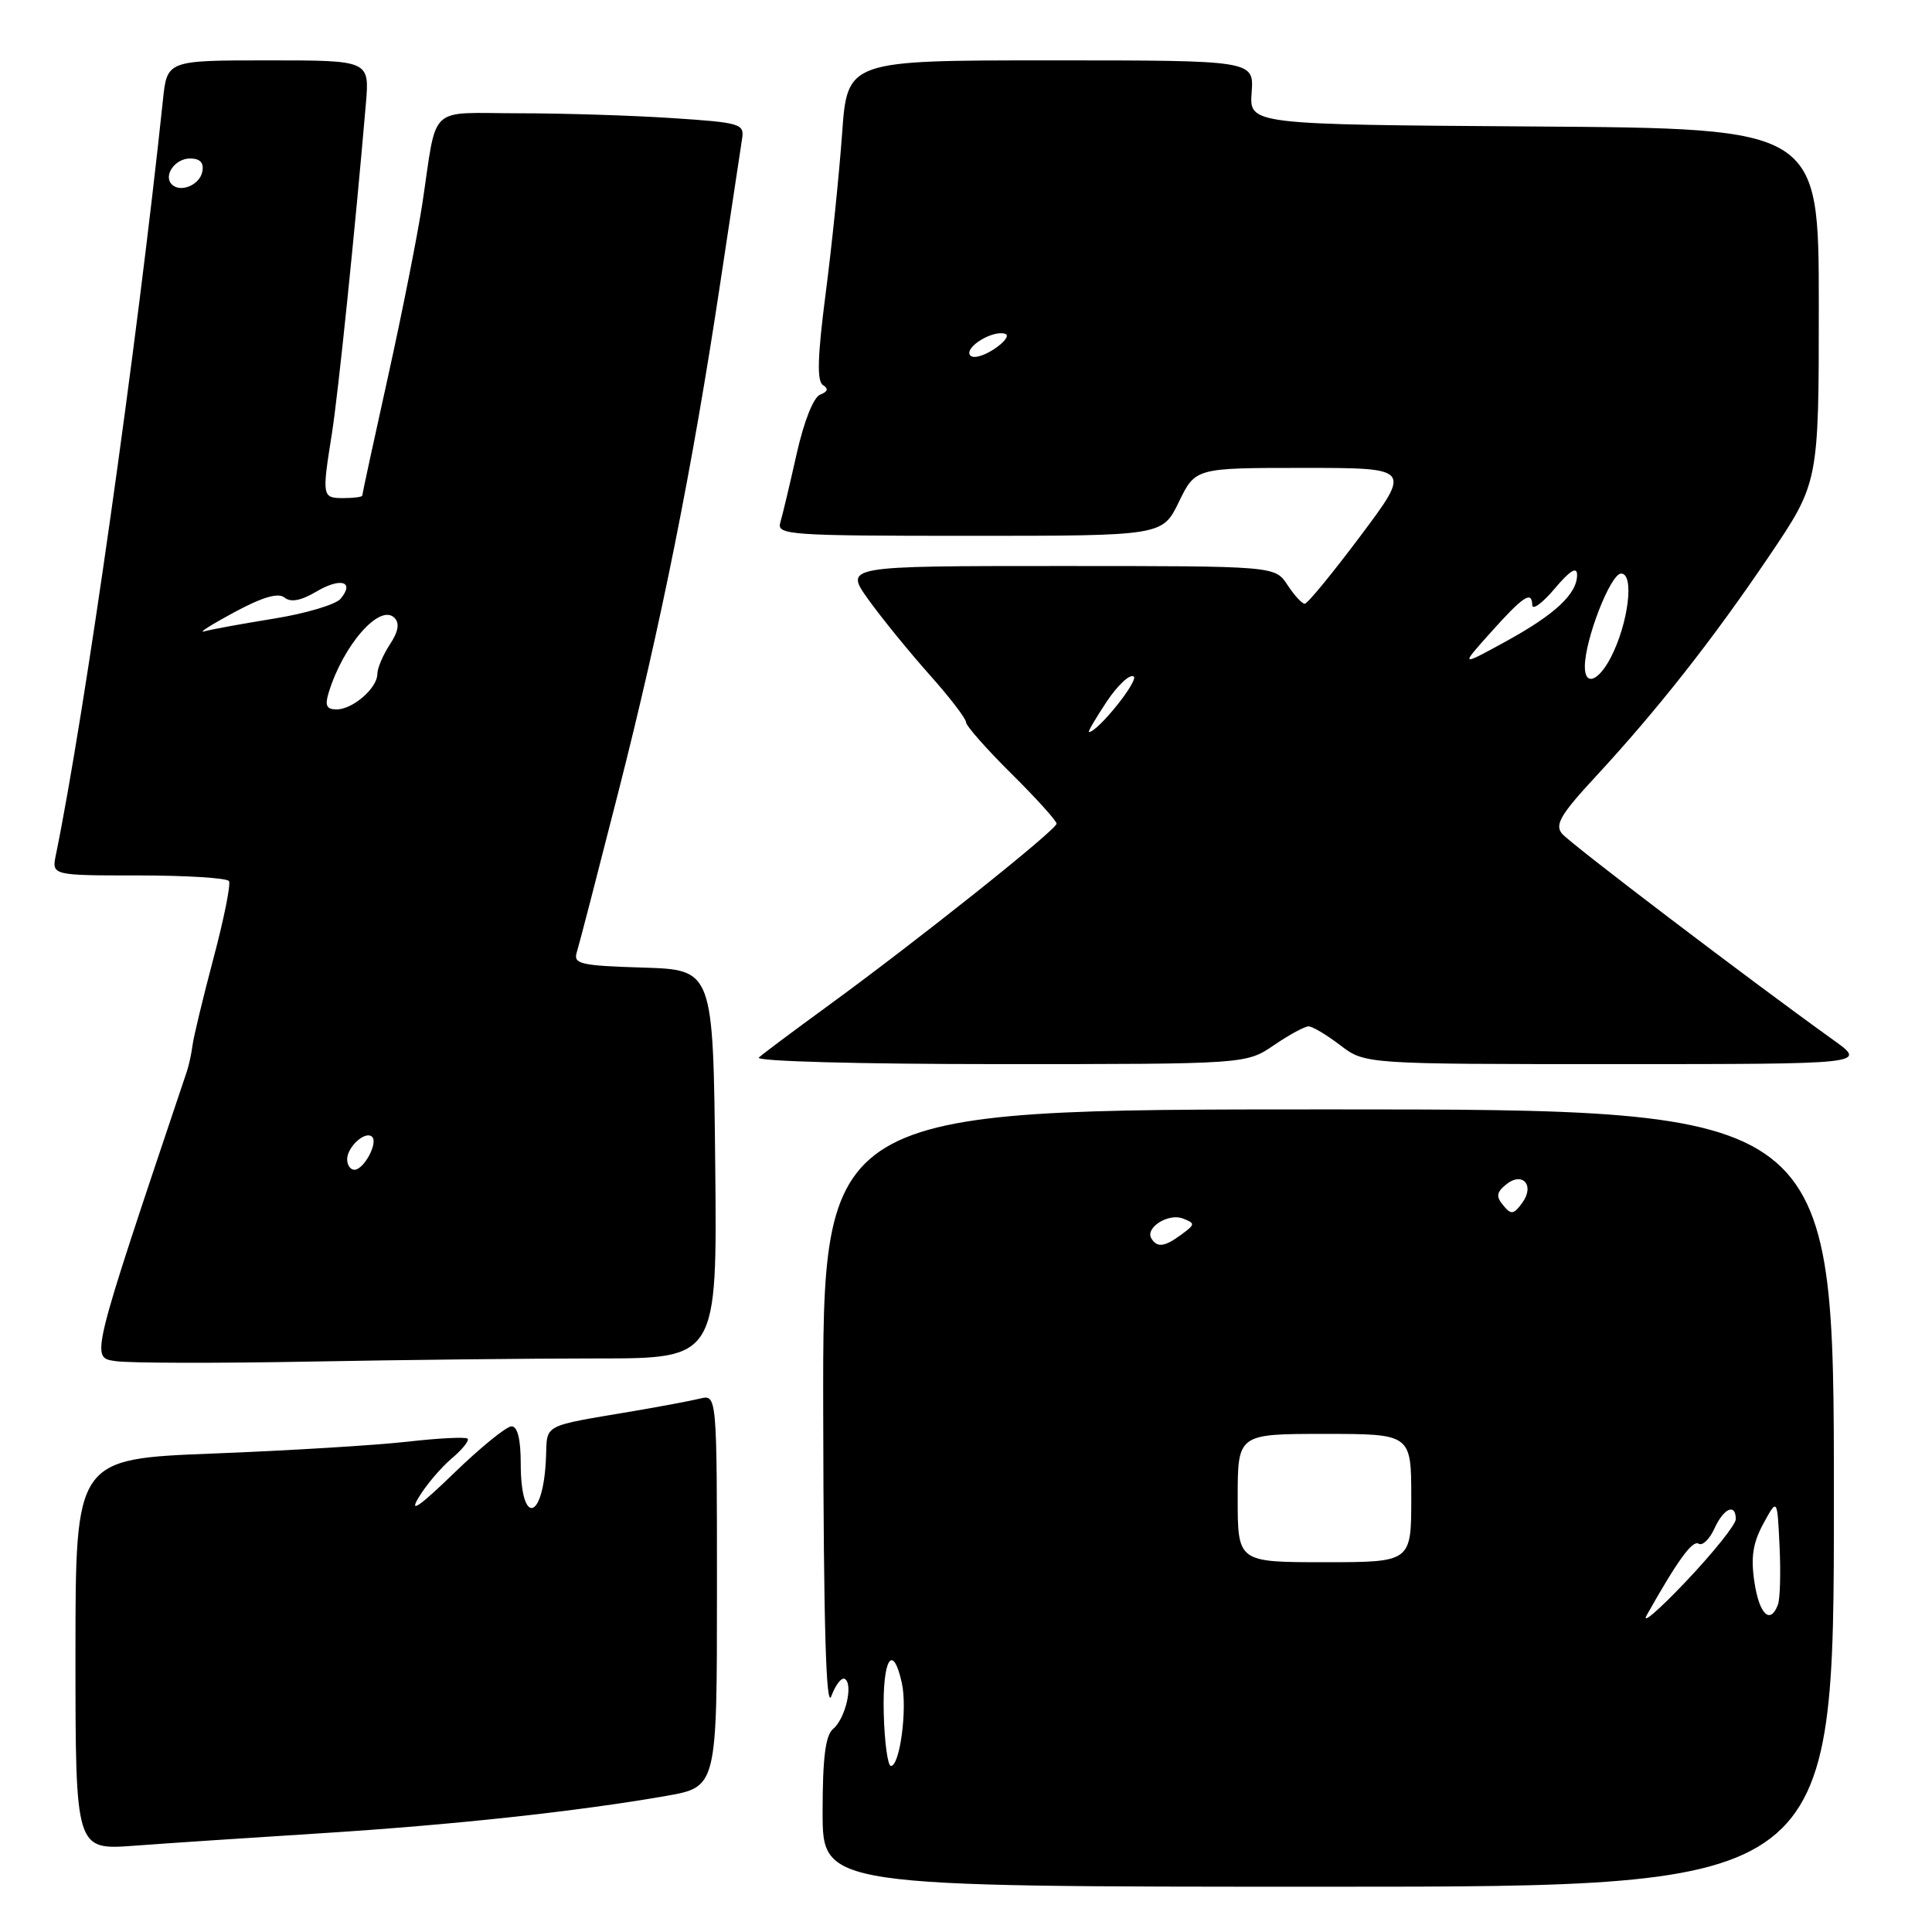 <?xml version="1.0" encoding="UTF-8" standalone="no"?>
<!DOCTYPE svg PUBLIC "-//W3C//DTD SVG 1.1//EN" "http://www.w3.org/Graphics/SVG/1.1/DTD/svg11.dtd" >
<svg xmlns="http://www.w3.org/2000/svg" xmlns:xlink="http://www.w3.org/1999/xlink" version="1.1" viewBox="0 0 256 256">
 <g >
 <path fill="currentColor"
d=" M 243.00 198.50 C 243.00 147.00 243.00 147.00 176.00 147.00 C 109.00 147.00 109.00 147.00 109.08 187.25 C 109.13 215.50 109.46 226.68 110.16 224.74 C 110.72 223.23 111.52 222.20 111.95 222.47 C 113.09 223.17 112.01 227.75 110.39 229.09 C 109.38 229.93 109.00 232.91 109.00 240.12 C 109.00 250.00 109.00 250.00 176.00 250.00 C 243.00 250.00 243.00 250.00 243.00 198.50 Z  M 42.50 242.92 C 60.03 241.81 76.47 240.03 88.25 237.97 C 95.00 236.79 95.00 236.79 95.00 210.79 C 95.00 184.78 95.00 184.78 92.75 185.32 C 91.51 185.62 87.58 186.36 84.00 186.97 C 71.73 189.04 72.52 188.63 72.35 193.05 C 72.03 201.51 69.00 202.31 69.00 193.94 C 69.00 190.71 68.58 189.00 67.78 189.00 C 67.10 189.00 63.65 191.81 60.10 195.25 C 55.63 199.58 54.19 200.58 55.43 198.50 C 56.40 196.85 58.38 194.51 59.81 193.29 C 61.25 192.08 62.21 190.88 61.96 190.63 C 61.71 190.38 58.12 190.56 54.00 191.03 C 49.88 191.50 38.29 192.21 28.25 192.60 C 10.00 193.31 10.00 193.31 10.00 219.22 C 10.00 245.14 10.00 245.14 17.75 244.57 C 22.01 244.25 33.15 243.51 42.50 242.92 Z  M 79.18 180.00 C 95.03 180.00 95.03 180.00 94.77 154.25 C 94.50 128.50 94.50 128.50 85.19 128.21 C 76.94 127.96 75.95 127.73 76.42 126.21 C 76.72 125.27 79.19 115.72 81.92 105.00 C 87.59 82.77 91.74 62.05 95.44 37.50 C 96.85 28.15 98.15 19.55 98.33 18.39 C 98.65 16.40 98.11 16.24 89.08 15.65 C 83.81 15.30 74.67 15.01 68.77 15.01 C 56.51 15.00 57.98 13.62 55.96 27.00 C 55.33 31.12 53.29 41.44 51.41 49.92 C 49.53 58.40 48.00 65.48 48.00 65.67 C 48.00 65.85 46.88 66.00 45.50 66.00 C 42.68 66.00 42.65 65.80 43.97 57.50 C 44.81 52.22 47.04 30.59 48.48 13.75 C 48.97 8.00 48.97 8.00 35.56 8.00 C 22.14 8.00 22.14 8.00 21.59 13.25 C 18.17 45.70 11.23 94.62 7.41 113.25 C 6.84 116.00 6.84 116.00 18.36 116.00 C 24.70 116.00 30.09 116.34 30.34 116.75 C 30.60 117.16 29.67 121.78 28.28 127.00 C 26.90 132.22 25.65 137.40 25.51 138.50 C 25.37 139.60 25.03 141.18 24.75 142.00 C 11.86 180.37 11.98 179.86 15.34 180.36 C 17.08 180.62 28.59 180.65 40.91 180.42 C 53.24 180.19 70.46 180.00 79.18 180.00 Z  M 168.79 138.50 C 170.81 137.12 172.88 136.00 173.39 136.00 C 173.90 136.00 175.79 137.12 177.59 138.50 C 180.87 141.00 180.87 141.00 214.13 141.00 C 247.39 141.00 247.39 141.00 242.95 137.82 C 232.13 130.07 208.05 111.77 206.97 110.46 C 205.99 109.28 206.81 107.89 211.41 102.93 C 219.61 94.06 226.89 84.82 234.39 73.73 C 241.00 63.95 241.00 63.95 241.00 40.49 C 241.00 17.02 241.00 17.02 203.27 16.76 C 165.54 16.50 165.54 16.50 165.85 12.25 C 166.15 8.00 166.15 8.00 139.21 8.00 C 112.27 8.00 112.27 8.00 111.58 17.75 C 111.19 23.11 110.22 32.64 109.40 38.92 C 108.32 47.27 108.23 50.52 109.05 51.03 C 109.81 51.50 109.69 51.90 108.68 52.29 C 107.79 52.63 106.53 55.82 105.55 60.18 C 104.65 64.21 103.68 68.29 103.39 69.25 C 102.90 70.88 104.55 71.00 128.45 71.00 C 154.03 71.00 154.03 71.00 156.21 66.50 C 158.40 62.00 158.40 62.00 172.71 62.00 C 187.02 62.00 187.02 62.00 180.28 71.00 C 176.57 75.95 173.25 80.00 172.89 80.00 C 172.52 80.00 171.49 78.88 170.59 77.50 C 168.95 75.00 168.95 75.00 140.41 75.00 C 111.88 75.00 111.88 75.00 115.07 79.45 C 116.83 81.90 120.46 86.36 123.13 89.36 C 125.81 92.36 128.00 95.21 128.00 95.69 C 128.00 96.17 130.70 99.23 134.00 102.50 C 137.30 105.77 140.00 108.76 140.00 109.14 C 140.00 109.95 121.39 124.78 109.50 133.43 C 105.10 136.64 101.07 139.65 100.55 140.13 C 100.01 140.62 113.72 141.00 132.35 141.00 C 165.11 141.00 165.11 141.00 168.79 138.50 Z  M 117.10 227.00 C 116.92 219.84 118.30 217.55 119.50 223.02 C 120.25 226.41 119.24 234.00 118.05 234.00 C 117.63 234.00 117.20 230.85 117.10 227.00 Z  M 218.21 214.00 C 222.31 206.73 224.26 204.04 225.08 204.55 C 225.58 204.86 226.52 203.96 227.16 202.56 C 228.39 199.84 230.00 199.13 230.00 201.30 C 230.00 202.01 227.03 205.72 223.40 209.55 C 219.77 213.37 217.44 215.38 218.21 214.00 Z  M 232.47 209.63 C 231.97 206.34 232.27 204.43 233.66 201.88 C 235.50 198.50 235.50 198.50 235.80 204.89 C 235.97 208.41 235.87 211.90 235.58 212.64 C 234.56 215.32 233.11 213.92 232.47 209.63 Z  M 164.00 198.50 C 164.00 190.00 164.00 190.00 175.50 190.00 C 187.00 190.00 187.00 190.00 187.00 198.50 C 187.00 207.00 187.00 207.00 175.50 207.00 C 164.00 207.00 164.00 207.00 164.00 198.50 Z  M 152.57 164.11 C 151.69 162.69 154.81 160.71 156.74 161.46 C 158.39 162.10 158.38 162.23 156.56 163.57 C 154.32 165.22 153.34 165.36 152.57 164.11 Z  M 199.19 159.72 C 198.22 158.56 198.29 158.00 199.53 156.98 C 201.72 155.16 203.42 157.05 201.70 159.39 C 200.57 160.94 200.23 160.99 199.19 159.72 Z  M 46.00 153.62 C 46.00 151.96 48.43 149.77 49.31 150.64 C 50.12 151.45 48.21 155.00 46.96 155.00 C 46.43 155.00 46.00 154.38 46.00 153.62 Z  M 43.56 91.75 C 45.51 85.42 50.34 79.94 52.26 81.86 C 52.98 82.58 52.79 83.68 51.65 85.41 C 50.74 86.80 50.00 88.55 50.00 89.31 C 50.00 91.17 46.75 94.00 44.60 94.00 C 43.26 94.00 43.02 93.49 43.56 91.75 Z  M 31.00 81.15 C 34.79 79.11 36.87 78.50 37.70 79.18 C 38.52 79.85 39.87 79.60 41.92 78.39 C 45.14 76.48 47.04 77.05 45.13 79.34 C 44.50 80.10 40.53 81.29 36.30 81.97 C 32.08 82.65 27.92 83.41 27.06 83.66 C 26.20 83.91 27.98 82.78 31.00 81.15 Z  M 22.77 24.44 C 21.60 23.27 23.19 21.00 25.18 21.00 C 26.51 21.00 27.04 21.56 26.81 22.74 C 26.47 24.51 23.92 25.58 22.77 24.44 Z  M 146.61 93.02 C 148.06 90.83 149.68 89.30 150.21 89.63 C 150.98 90.11 145.45 97.00 144.29 97.00 C 144.11 97.00 145.16 95.21 146.61 93.02 Z  M 210.00 88.34 C 210.00 84.74 213.41 76.00 214.81 76.00 C 216.59 76.00 215.77 82.60 213.45 87.10 C 211.80 90.29 210.00 90.94 210.00 88.34 Z  M 197.44 83.90 C 201.84 78.98 202.99 78.22 203.03 80.17 C 203.04 80.90 204.38 79.92 206.00 78.00 C 208.00 75.62 208.95 75.03 208.97 76.14 C 209.01 78.66 206.08 81.41 199.50 85.01 C 193.50 88.30 193.50 88.30 197.44 83.90 Z  M 128.52 47.04 C 127.85 45.95 131.59 43.70 133.19 44.23 C 133.79 44.43 133.11 45.35 131.69 46.28 C 130.22 47.24 128.85 47.57 128.52 47.04 Z "/>
</g>
</svg>